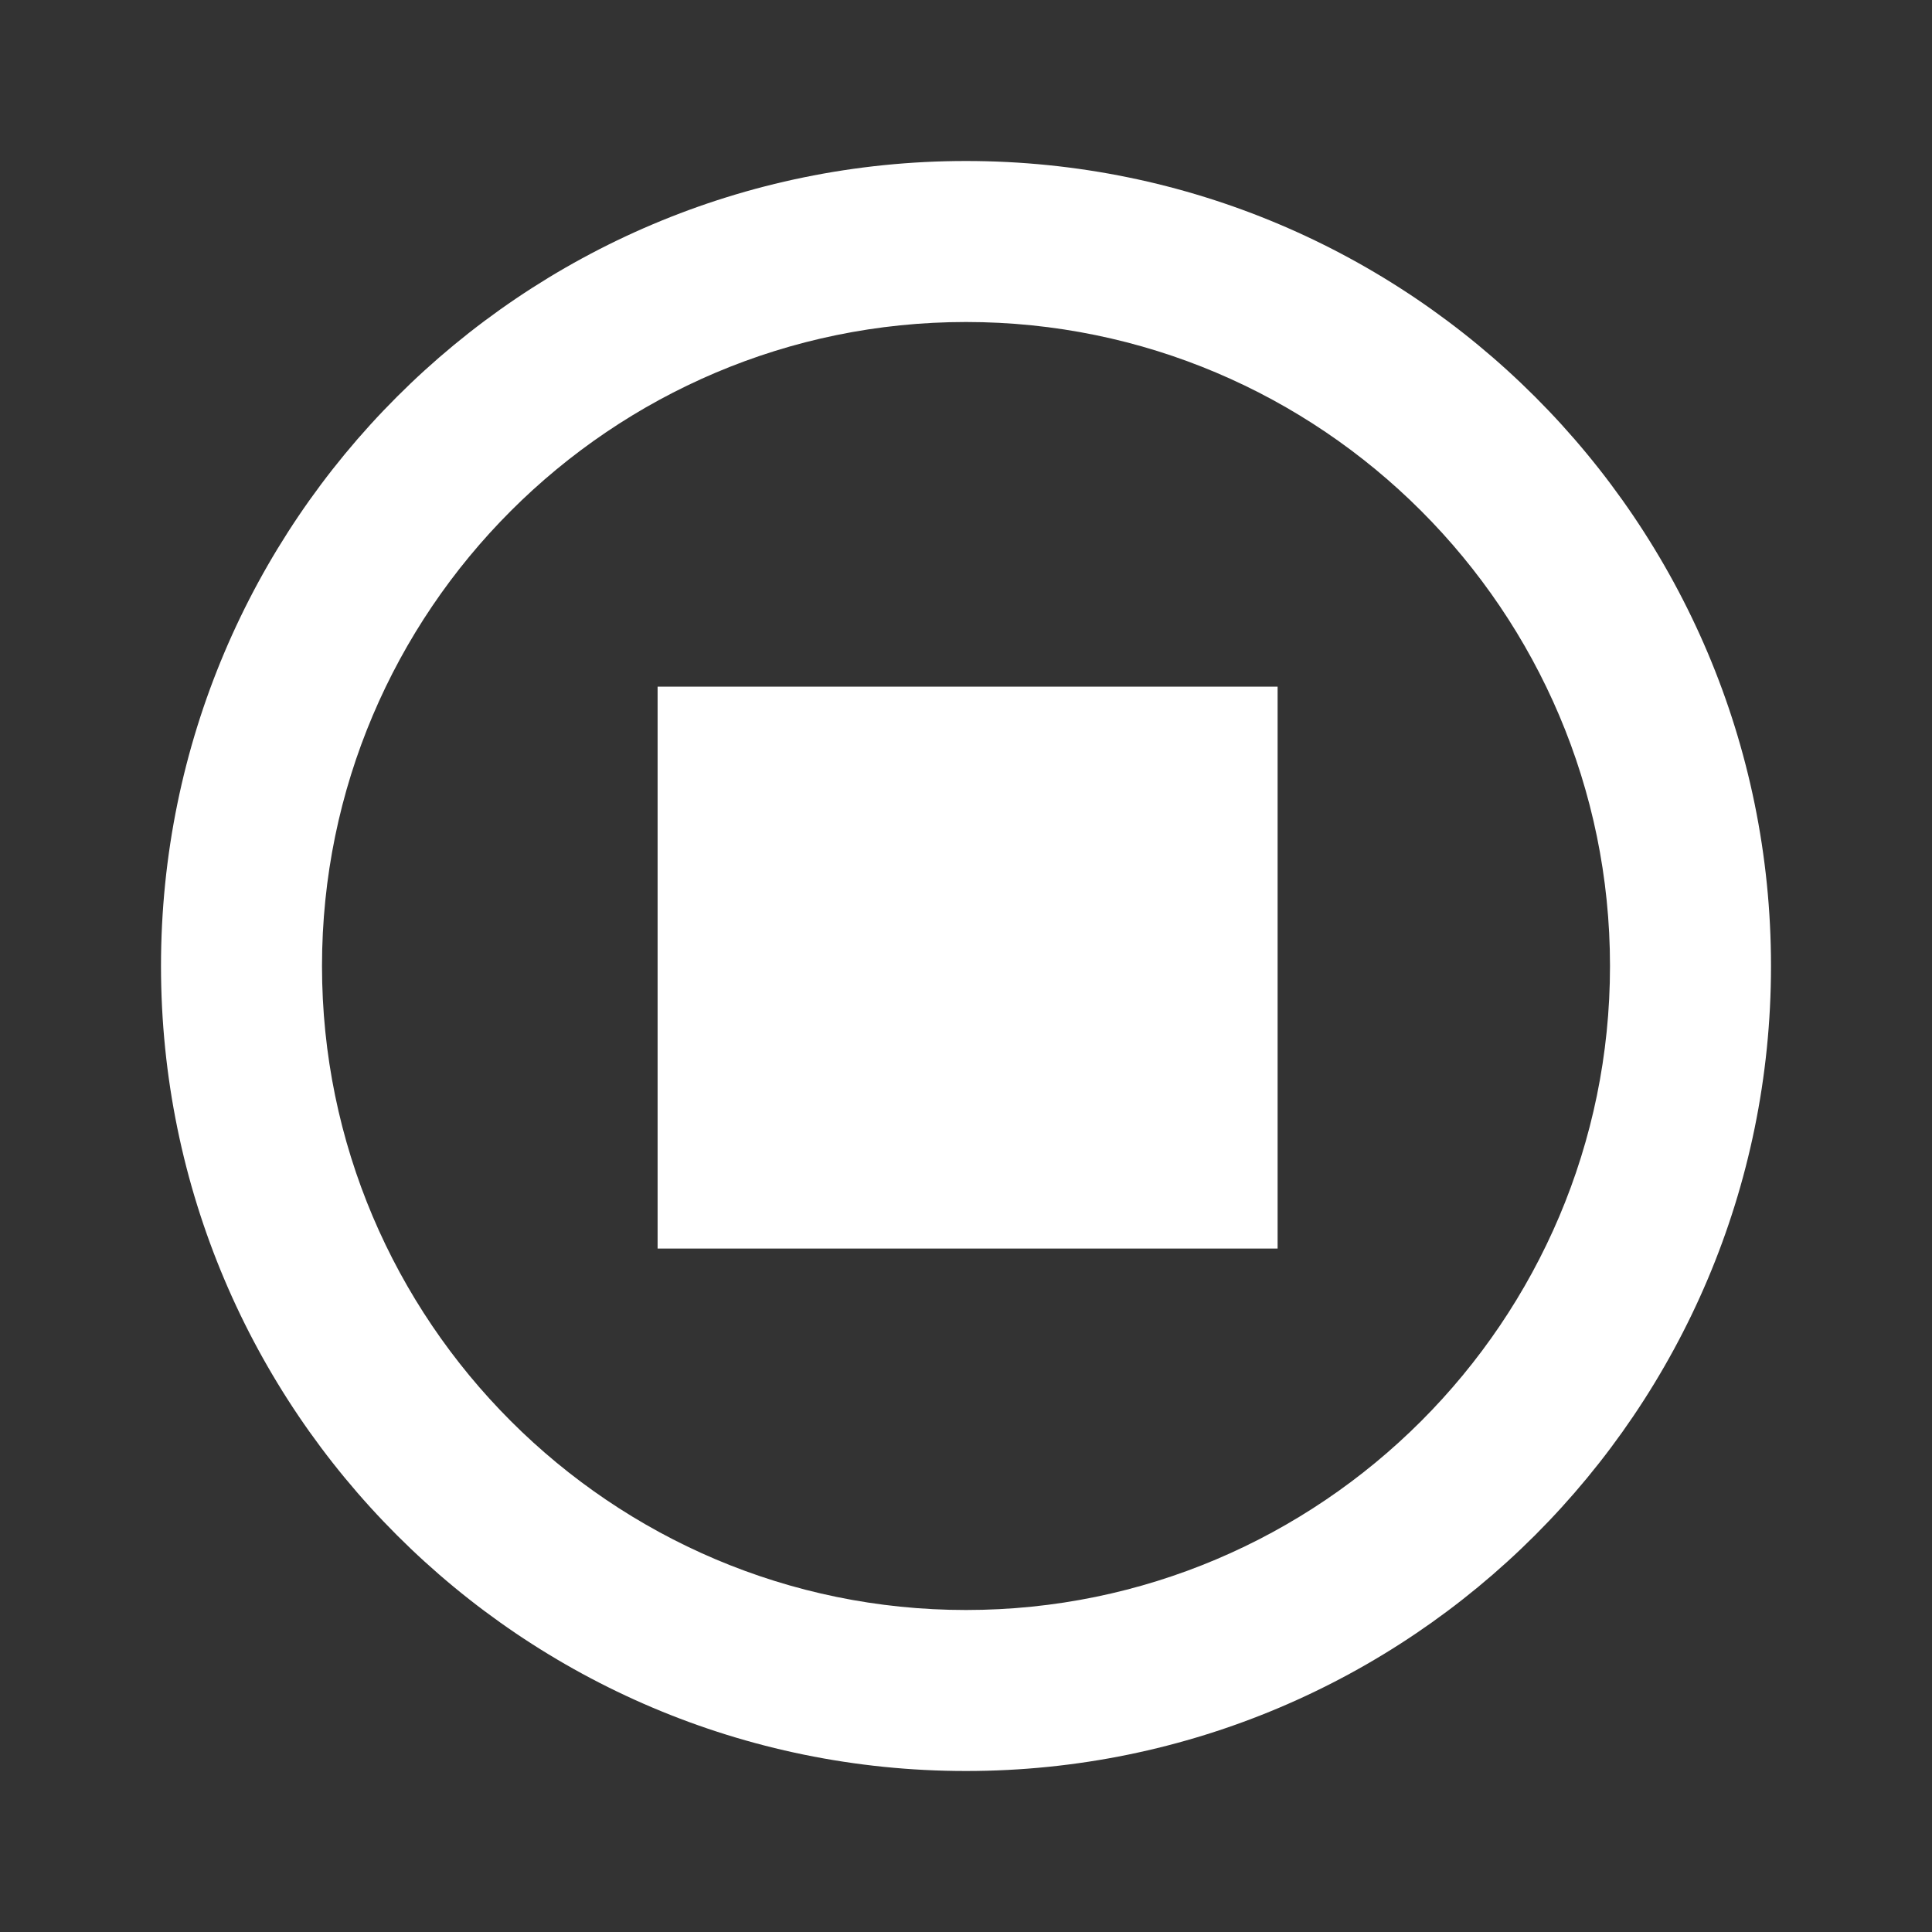 <?xml version="1.0" encoding="UTF-8" standalone="no"?>
<svg
   xmlns:dc="http://purl.org/dc/elements/1.1/"
   xmlns:cc="http://creativecommons.org/ns#"
   xmlns:rdf="http://www.w3.org/1999/02/22-rdf-syntax-ns#"
   xmlns:svg="http://www.w3.org/2000/svg"
   xmlns="http://www.w3.org/2000/svg"
   xmlns:sodipodi="http://sodipodi.sourceforge.net/DTD/sodipodi-0.dtd"
   xmlns:inkscape="http://www.inkscape.org/namespaces/inkscape"
   inkscape:version="1.0 (4035a4f, 2020-05-01)"
   sodipodi:docname="icon-stop-circle-white.svg"
   id="svg837"
   version="1.1"
   width="24"
   viewBox="0 0 24 24"
   height="24">
  <rect x="0" y="0" width="24" height="24" fill="#333333" stroke="none"/>
  <defs
     id="defs841" />
  <sodipodi:namedview
     inkscape:current-layer="svg837"
     inkscape:window-maximized="0"
     inkscape:window-y="0"
     inkscape:window-x="1920"
     inkscape:cy="12"
     inkscape:cx="12"
     inkscape:zoom="24.916667"
     inkscape:guide-bbox="true"
     showguides="false"
     showgrid="false"
     id="namedview839"
     inkscape:window-height="900"
     inkscape:window-width="1440"
     inkscape:pageshadow="2"
     inkscape:pageopacity="0"
     guidetolerance="10"
     gridtolerance="10"
     objecttolerance="10"
     borderopacity="1"
     bordercolor="#666666"
     pagecolor="#ffffff">
    <sodipodi:guide
       id="guide847"
       orientation="1,0"
       position="12,25.525" />
    <sodipodi:guide
       id="guide849"
       orientation="0,-1"
       position="12.482,14.007" />
  </sodipodi:namedview>
  <path
     id="path833"
     fill="none"
     d="M0 0h24v24H0z" />
  <path
     style="stroke:none;stroke-opacity:1;stroke-width:1.002;stroke-miterlimit:4;stroke-dasharray:none;fill:#ffffff"
     sodipodi:nodetypes="ssssssssss"
     id="path835"
     d="M 12,2 C 6.48,2 2,6.48 2,12 2,17.52 6.48,22 12,22 17.52,22 22,17.52 22,12 22,6.48 17.52,2 12,2 Z m 0,18 C 7.59,20 4,16.41 4,12 4,7.59 7.59,4 12,4 c 4.41,0 8,3.59 8,8 0,4.41 -3.59,8 -8,8 z" />
  <rect
     y="9.03"
     x="8.669"
     height="5.98"
     width="6.702"
     id="rect845"
     style="fill:#ffffff;stroke:#ffffff;fill-opacity:1;stroke-opacity:1" />
</svg>
